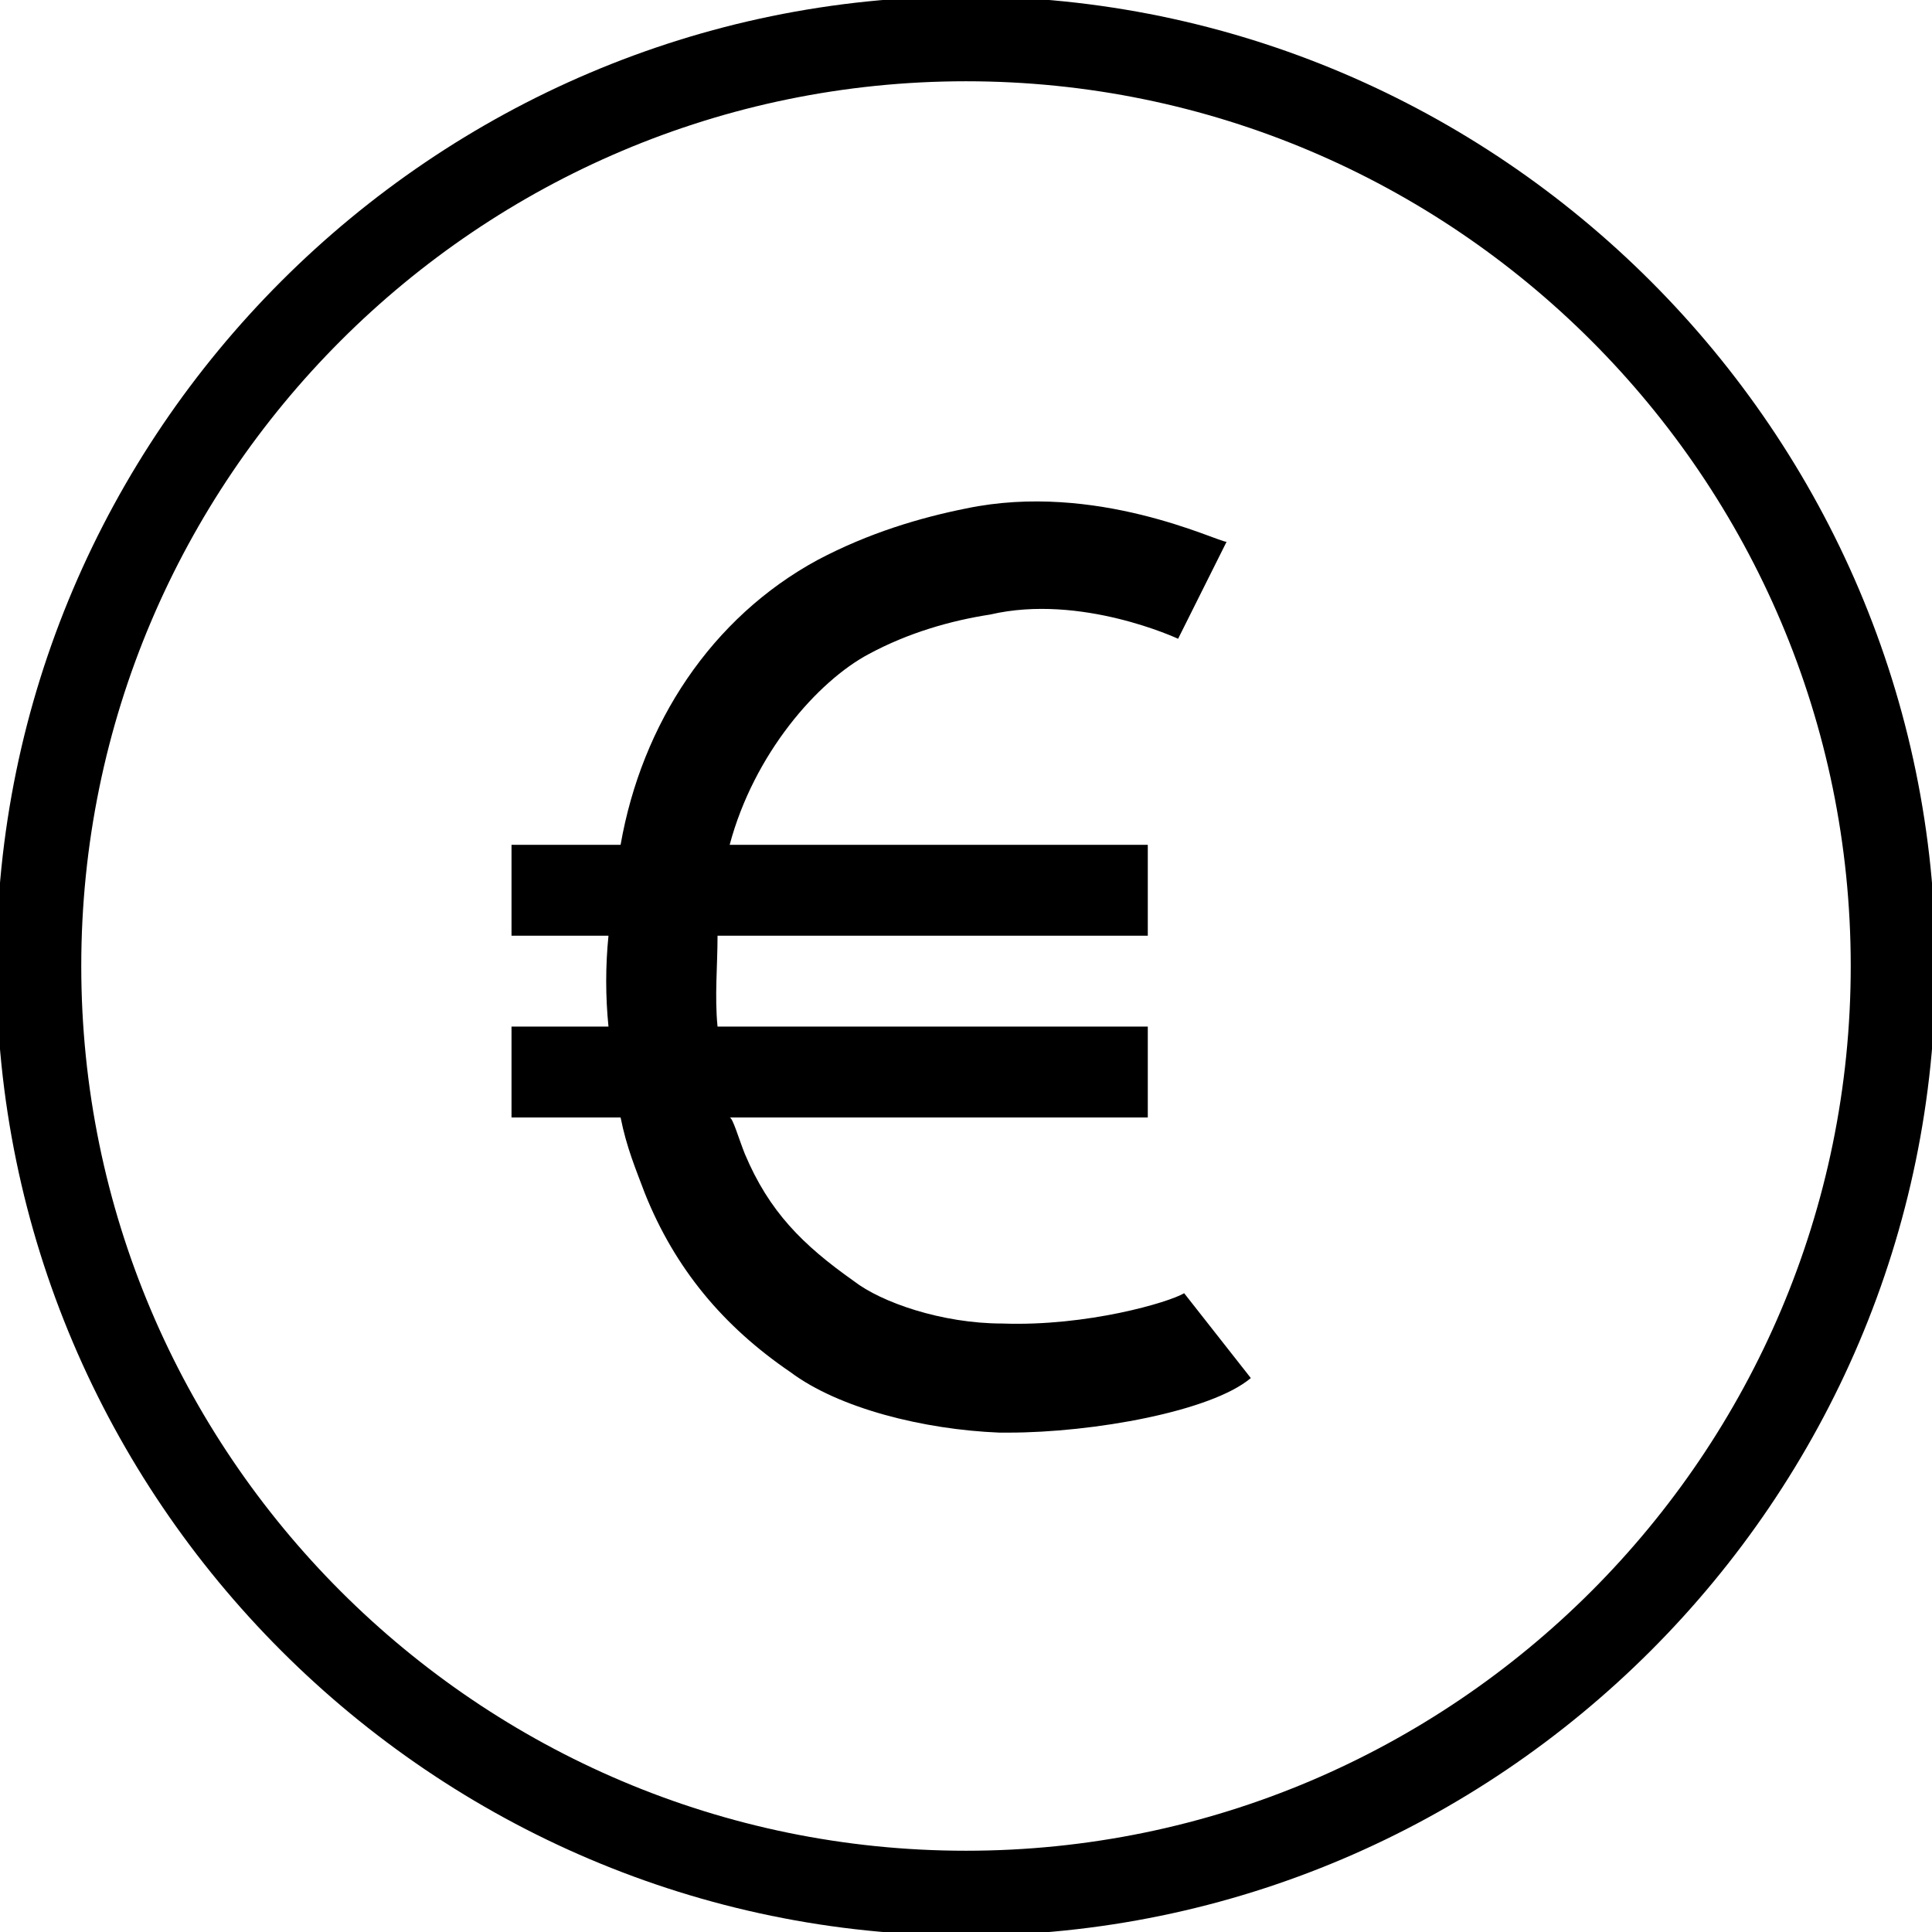 <?xml version="1.0" encoding="utf-8"?>
<!-- Generator: Adobe Illustrator 16.2.1, SVG Export Plug-In . SVG Version: 6.00 Build 0)  -->
<!DOCTYPE svg PUBLIC "-//W3C//DTD SVG 1.1//EN" "http://www.w3.org/Graphics/SVG/1.1/DTD/svg11.dtd">
<svg version="1.1" id="Ebene_1" xmlns="http://www.w3.org/2000/svg" xmlns:xlink="http://www.w3.org/1999/xlink" x="0px" y="0px"
	 width="512px" height="512px" viewBox="-224 -224 512 512" enable-background="new -224 -224 512 512" xml:space="preserve">
<path d="M32,288.944c-141.32,0-256.945-115.628-256.945-256.944c0-141.32,115.625-256.945,256.945-256.945
	c141.316,0,256.945,115.625,256.945,256.945C288.945,173.316,173.316,288.944,32,288.944z M32-202.464
	C-97.276-202.464-202.464-97.276-202.464,32c0,129.272,105.188,234.464,234.464,234.464c129.272,0,234.464-105.191,234.464-234.464
	C266.464-97.276,161.272-202.464,32-202.464z M89.814,118.717c-4.015,2.408-25.696,8.838-48.178,8.03
	c-16.059,0-32.118-5.622-39.348-11.237c-13.647-9.637-22.481-18.474-28.903-33.726c-1.608-4.015-3.215-9.637-4.015-9.637H80.177
	V48.059H-33.844c-0.8-8.029,0-16.059,0-24.088H80.177V-0.118H-30.629c6.422-24.088,23.285-43.358,36.933-50.584
	c10.441-5.622,21.682-8.833,32.118-10.441c24.089-5.618,49.785,6.426,49.785,6.426l12.844-25.696
	c-2.407,0-34.525-16.059-69.051-8.833C19.956-86.835,6.304-82.821-7.344-75.595C-35.447-60.339-53.917-32.236-59.536-0.118h-28.907
	v24.089h25.696c-0.804,8.029-0.804,16.059,0,24.088h-25.696v24.089h28.907c1.604,8.029,4.015,13.652,6.422,20.074
	c8.03,20.073,20.877,35.333,38.544,47.377c12.844,9.629,35.329,15.252,55.399,16.06c0.808,0,1.607,0,2.415,0
	c22.481,0,53.792-5.623,64.236-14.46L89.814,118.717z"/>
</svg>
